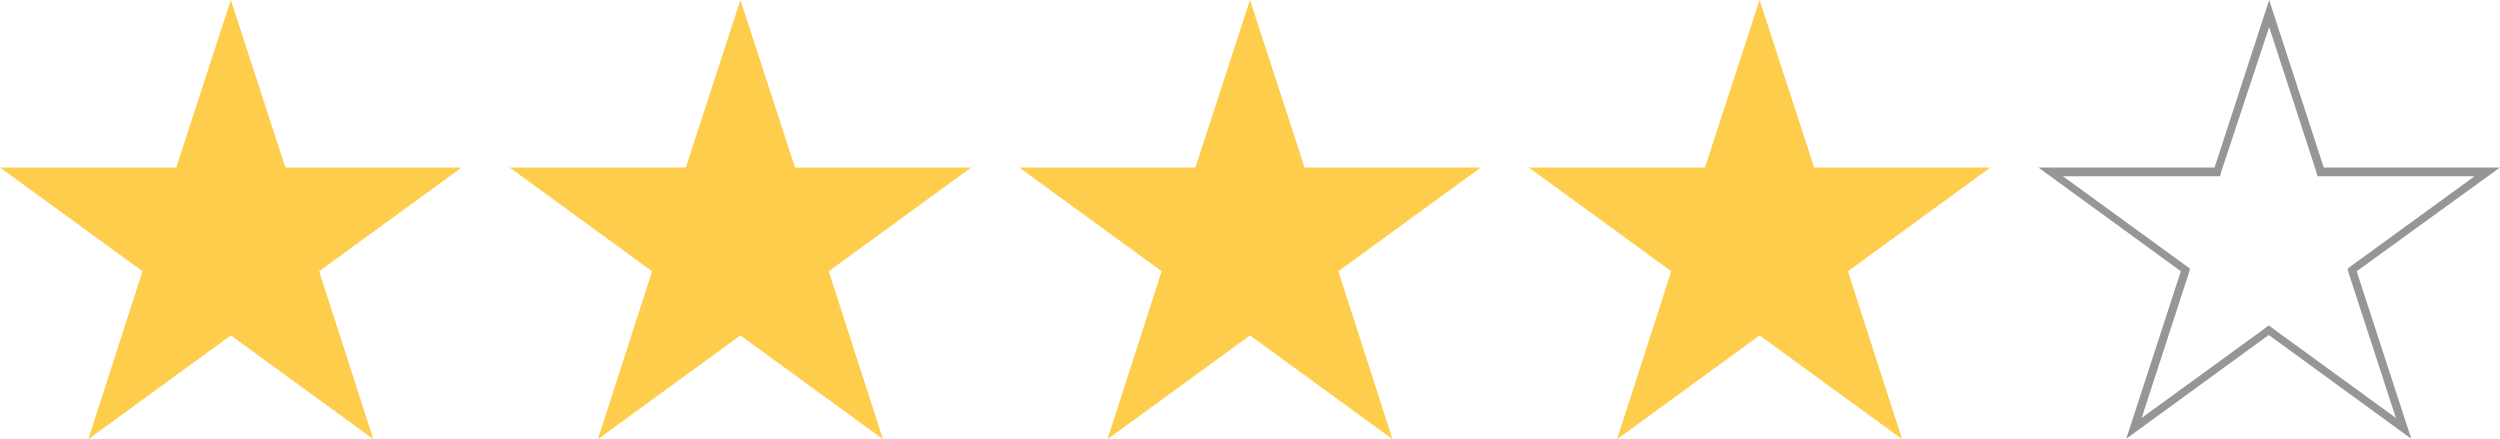 <?xml version="1.0" encoding="utf-8"?>
<!-- Generator: Adobe Illustrator 24.3.0, SVG Export Plug-In . SVG Version: 6.00 Build 0)  -->
<svg version="1.1" id="Layer_1" xmlns="http://www.w3.org/2000/svg" xmlns:xlink="http://www.w3.org/1999/xlink" x="0px" y="0px"
	 viewBox="0 0 600 105.4" style="enable-background:new 0 0 600 105.4;" xml:space="preserve">
<style type="text/css">
	.st0{fill:#FFCD4C;}
	.st1{fill:#969696;}
</style>
<polygon class="st0" points="55.4,0 68.5,40.2 110.8,40.2 76.6,65.1 89.6,105.4 55.4,80.5 21.2,105.4 34.2,65.1 0,40.2 42.3,40.2 
	"/>
<polygon class="st0" points="177.7,0 190.8,40.2 233.1,40.2 198.9,65.1 211.9,105.4 177.7,80.5 143.5,105.4 156.5,65.1 122.3,40.2 
	164.6,40.2 "/>
<polygon class="st0" points="300,0 313.1,40.2 355.4,40.2 321.2,65.1 334.2,105.4 300,80.5 265.8,105.4 278.8,65.1 244.6,40.2 
	286.9,40.2 "/>
<polygon class="st0" points="422.3,0 435.4,40.2 477.7,40.2 443.5,65.1 456.5,105.4 422.3,80.5 388.1,105.4 401.1,65.1 366.9,40.2 
	409.2,40.2 "/>
<g>
	<path class="st1" d="M544.6,6.5l11.2,34.4l0.4,1.4h1.5h36.2l-29.3,21.3l-1.2,0.9l0.4,1.4l11.2,34.4l-29.3-21.3l-1.2-0.9l-1.2,0.9
		l-29.3,21.3l11.2-34.4l0.4-1.4l-1.2-0.9l-29.3-21.3h36.2h1.5l0.4-1.4L544.6,6.5 M544.6,0l-13.1,40.2h-42.3l34.2,24.9l-13.1,40.2
		l34.2-24.9l34.2,24.9l-13.1-40.2L600,40.2h-42.3L544.6,0L544.6,0z"/>
</g>
</svg>
